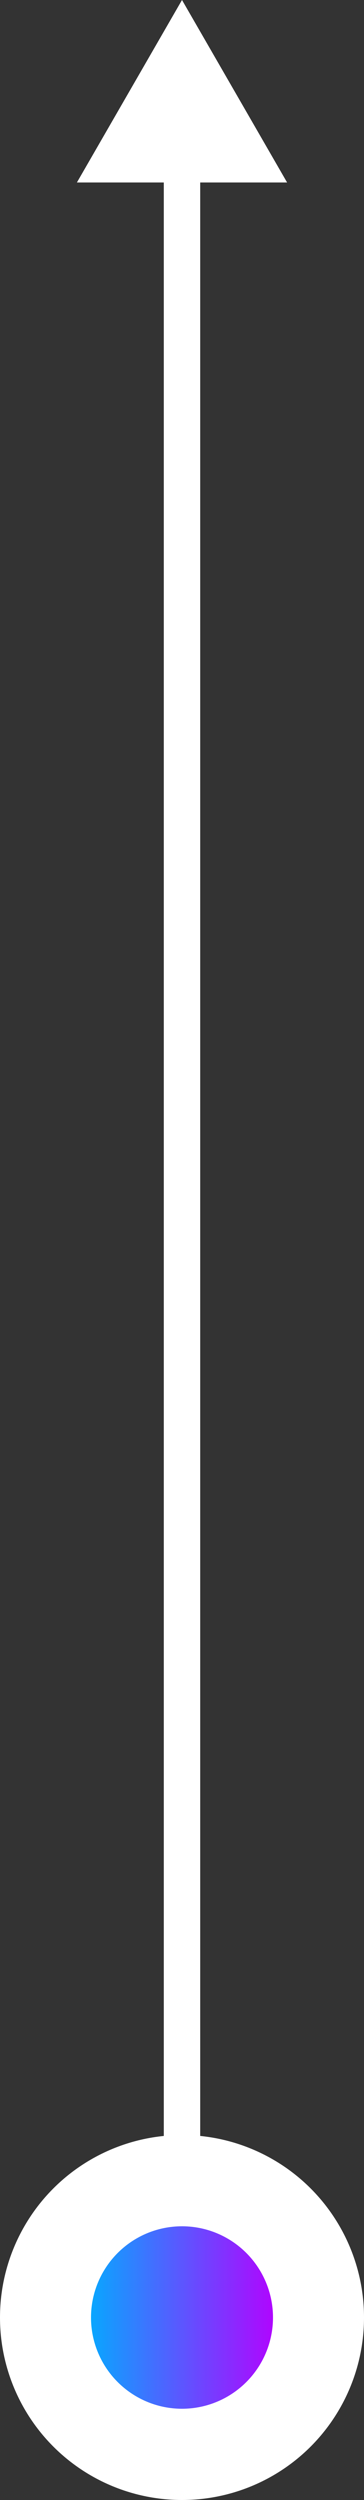 <svg width="20" height="137" viewBox="0 0 20 137" fill="none" xmlns="http://www.w3.org/2000/svg">
<rect x="0" y="0" width="20" height="137" fill="#333333" stroke="none"/>
<path d="M10 0L4.226 10L15.774 10L10 0ZM11 122L11 9L9 9L9 122L11 122Z" fill="white"/>
<circle cx="10" cy="127" r="10" fill="white"/>
<circle cx="10" cy="127" r="5" fill="url(#paint0_linear_101_29)"/>
<defs>
<linearGradient id="paint0_linear_101_29" x1="5" y1="126.947" x2="15" y2="126.947" gradientUnits="userSpaceOnUse">
<stop stop-color="#09A6FF"/>
<stop offset="1" stop-color="#AF06FF"/>
</linearGradient>
</defs>
</svg>
